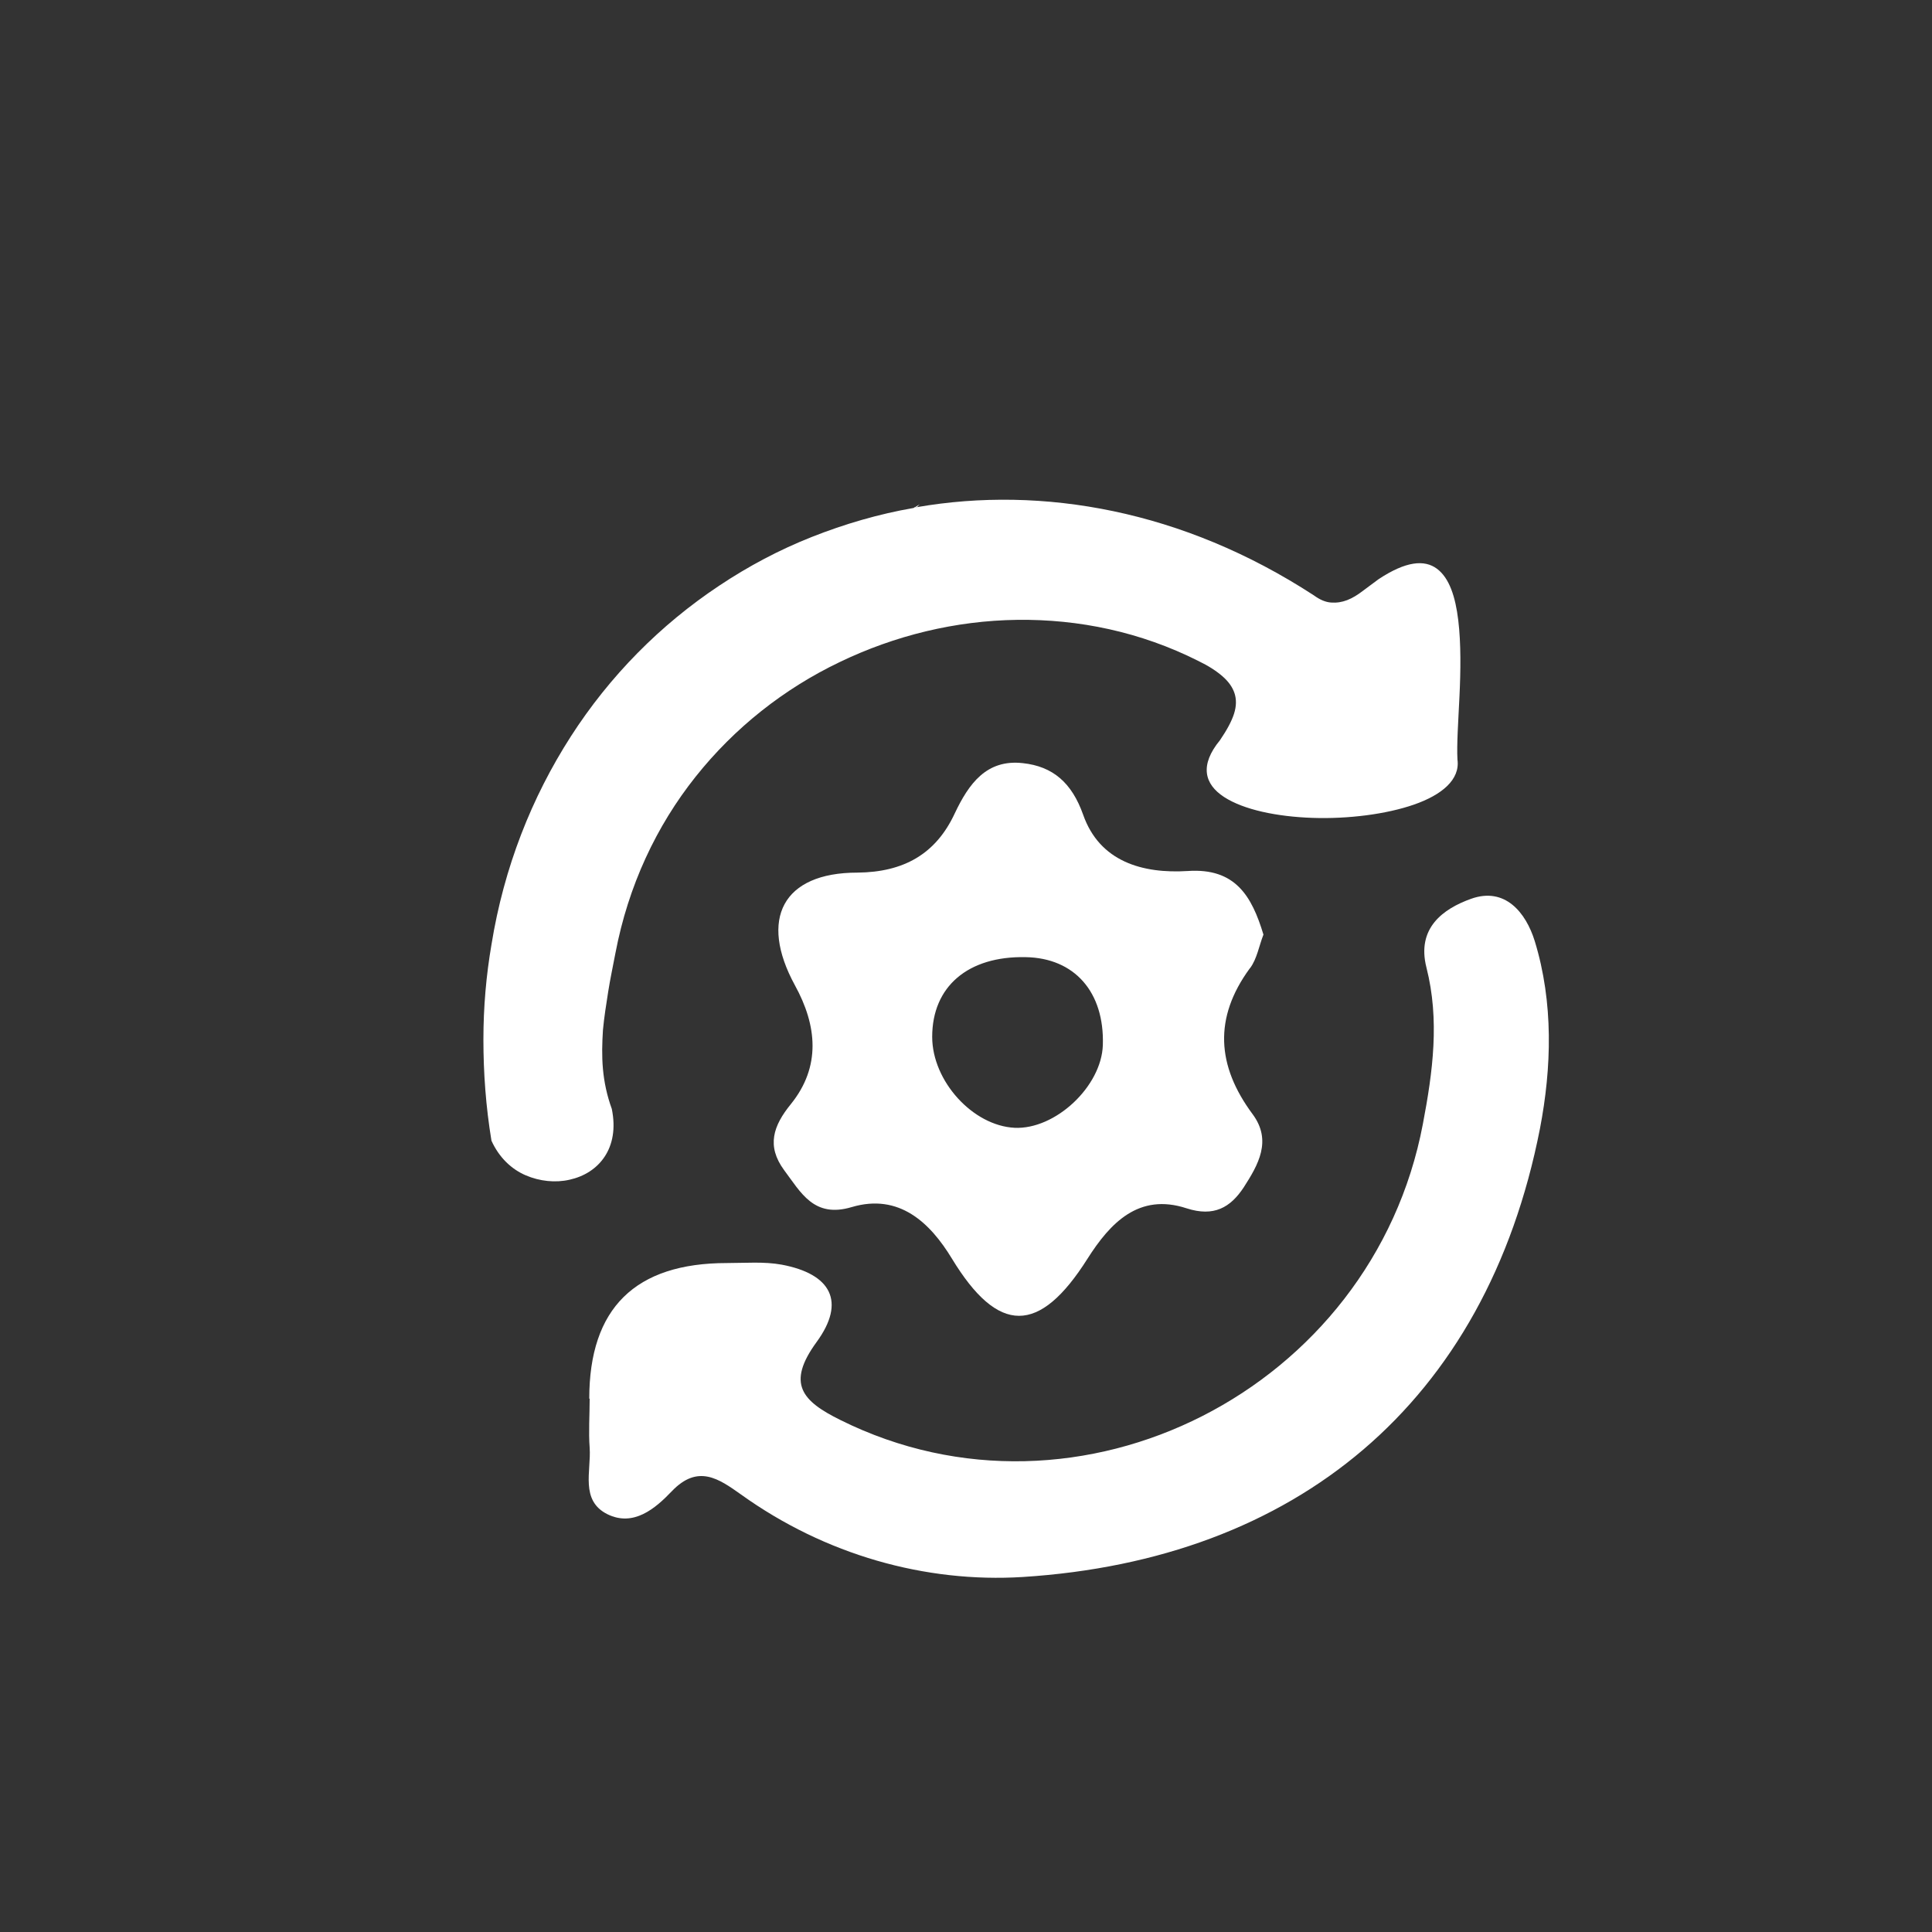 <?xml version="1.0" encoding="UTF-8"?>
<svg id="Calque_1" data-name="Calque 1" xmlns="http://www.w3.org/2000/svg" viewBox="0 0 48 48">
  <rect x="0" y="0" width="48" height="48" fill="#333333" stroke="none"/>
  <defs>
    <style>
      .cls-1 {
        fill: #fff;
        stroke-width: 0px;
      }
    </style>
  </defs>
  <path class="cls-1" d="m36.21,18.87c.07.5-.39.88-1.08,1.12s-1.64.36-2.52.33c-.88-.03-1.71-.2-2.2-.52s-.61-.79-.1-1.41c.17-.25.29-.47.35-.66s.06-.36.01-.51c-.05-.15-.15-.29-.3-.42s-.35-.26-.6-.38c-1.43-.72-2.97-1.04-4.5-1.02s-3.04.39-4.41,1.05c-1.38.66-2.61,1.63-3.58,2.85s-1.67,2.7-1.99,4.38c-.06.32-.13.64-.18.96s-.1.63-.13.95c-.02.32-.03.64,0,.97s.1.66.22.99c.1.49.02.89-.18,1.19s-.51.49-.87.57c-.35.08-.74.04-1.09-.11s-.66-.44-.85-.86c-.14-.85-.2-1.69-.2-2.51s.07-1.6.2-2.36c.31-1.92,1-3.66,1.97-5.17s2.23-2.78,3.69-3.75c.72-.48,1.49-.89,2.3-1.21s1.66-.57,2.53-.72c.01-.01.03-.02.04-.02s.03,0,.04,0c1.56-.27,3.21-.25,4.88.1s3.35,1.03,4.98,2.09c.15.11.29.17.43.18s.27-.01.4-.06c.13-.05.26-.13.39-.23s.26-.19.39-.29c.68-.45,1.14-.49,1.45-.26s.46.7.53,1.28c.07.58.06,1.26.03,1.89s-.07,1.2-.05,1.57Z"/>
  <path class="cls-1" d="m22.85,12.53l-.07.07s-.05,0-.08.02c.05-.03.1-.06.15-.09Z"/>
  <path class="cls-1" d="m14.64,34.75q0-3.37,3.42-3.37c.46,0,.92-.04,1.36.04,1.23.23,1.6.92.87,1.92-.76,1.04-.36,1.47.59,1.94,5.93,2.95,13.22-.76,14.47-7.35.25-1.31.42-2.59.09-3.89-.25-.98.41-1.46,1.11-1.71.84-.3,1.36.34,1.58,1.05.47,1.53.42,3.15.13,4.66-1.34,6.84-6.08,10.71-12.85,11.14-2.42.15-4.91-.55-7-2.05-.55-.39-1.07-.76-1.72-.08-.41.43-.95.89-1.6.57-.68-.34-.4-1.07-.44-1.65-.03-.4,0-.81,0-1.22Z"/>
  <path class="cls-1" d="m31.06,24.05c.17-.23.22-.55.33-.83-.29-.96-.7-1.66-1.88-1.58-1.12.07-2.19-.23-2.6-1.4-.28-.79-.75-1.2-1.5-1.28-.9-.1-1.34.51-1.69,1.25-.47,1.01-1.27,1.46-2.42,1.47-1.85,0-2.45,1.15-1.55,2.8.55,1,.65,2.02-.1,2.95-.44.54-.61,1.04-.17,1.64.42.56.74,1.2,1.68.92,1.18-.35,1.95.39,2.49,1.28,1.15,1.89,2.17,1.9,3.37,0,.56-.88,1.27-1.64,2.46-1.25.68.22,1.09-.02,1.42-.52.36-.56.71-1.16.22-1.82-.89-1.2-.97-2.39-.07-3.62Zm-5.85,3.97c-1.04-.05-2.05-1.16-2.05-2.26,0-1.25.89-2.01,2.32-1.98,1.22.02,1.96.87,1.92,2.18-.03,1.03-1.18,2.11-2.2,2.06Z"/>
</svg>